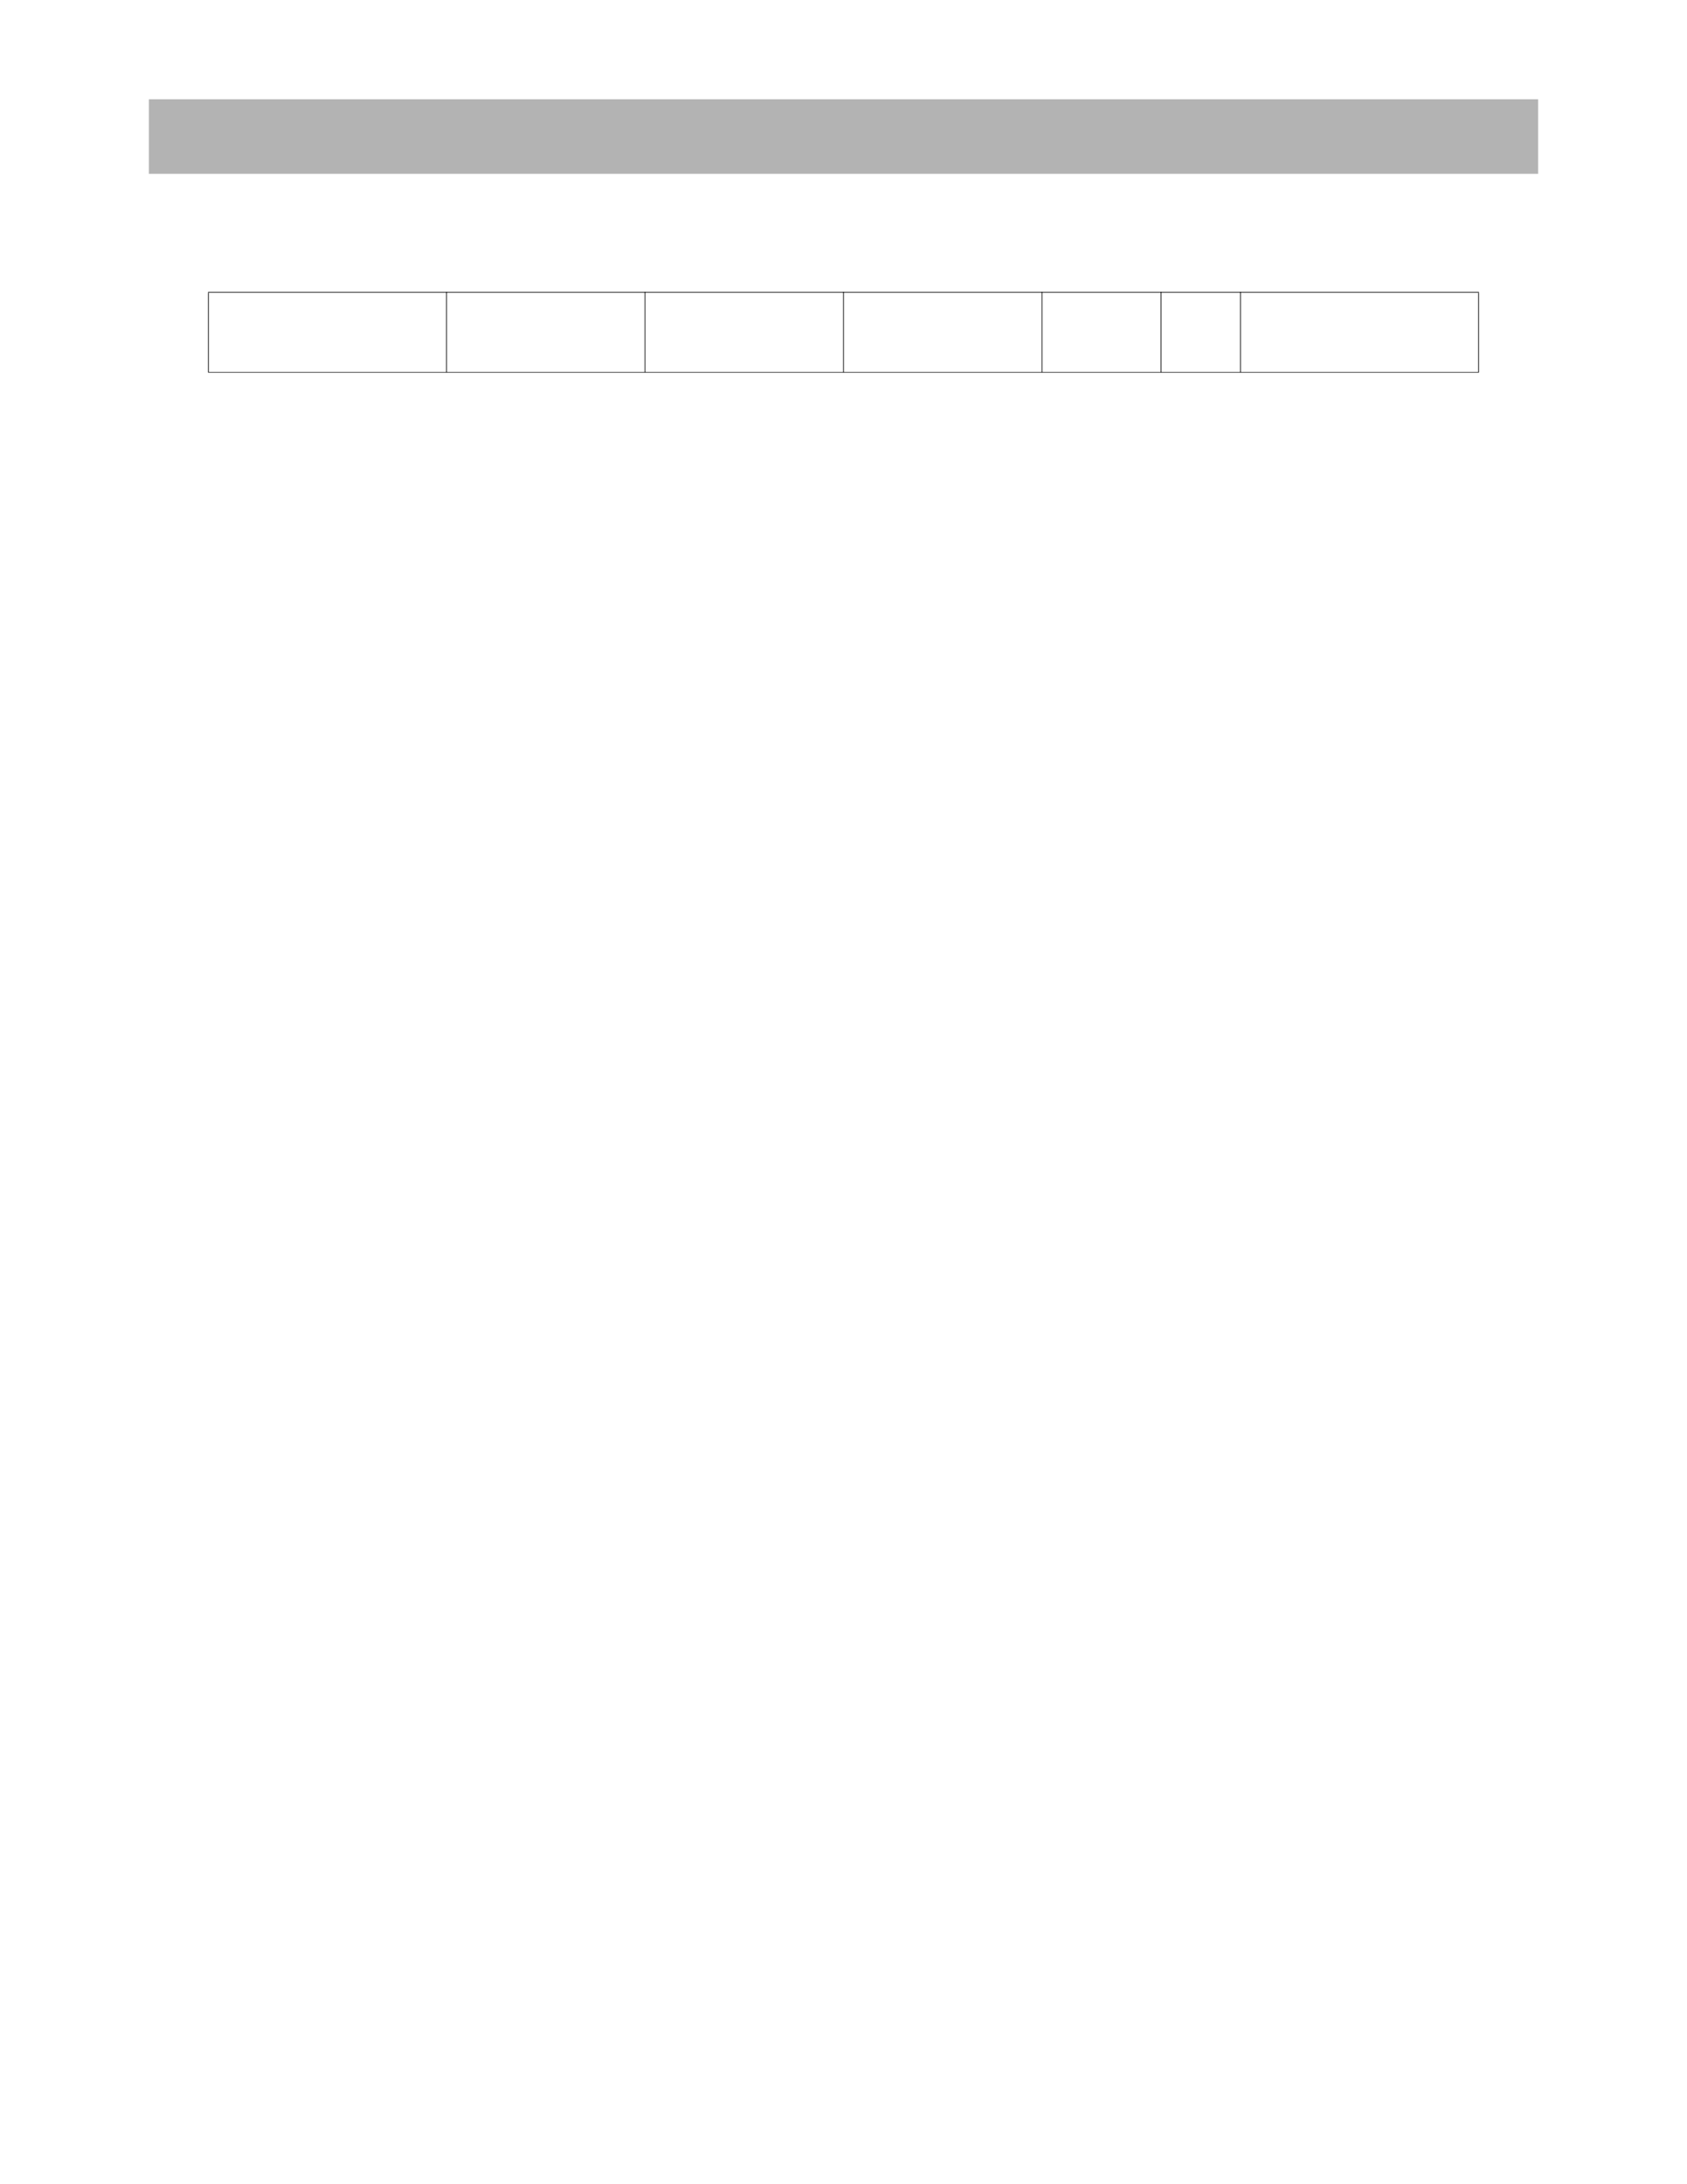<?xml version="1.0" encoding="UTF-8" standalone="no"?>
<!DOCTYPE svg PUBLIC "-//W3C//DTD SVG 1.1//EN"
"http://www.w3.org/Graphics/SVG/1.1/DTD/svg11.dtd">
<svg viewBox="0 0 935 1210" version="1.1" xmlns="http://www.w3.org/2000/svg" xmlns:xlink="http://www.w3.org/1999/xlink">
<defs>
<style type="text/css"><![CDATA[
.g0_152{
fill: #B3B3B3;
}
.g1_152{
fill: #000;
}
]]></style>
</defs>
<path d="M82.5,96.3h770V55H82.5V96.3Z" class="g0_152"/>
<path d="M115.3,206.1h.4V162.2h-.4v43.9Z" class="g1_152"/>
<path d="M247.3,206.4h.4V161.7h-.4v44.7Z" class="g1_152"/>
<path d="M357.3,206.4h.4V161.7h-.4v44.7Z" class="g1_152"/>
<path d="M467.3,206.4h.4V161.7h-.4v44.7Z" class="g1_152"/>
<path d="M577.3,206.4h.4V161.7h-.4v44.7Z" class="g1_152"/>
<path d="M643.3,206.4h.4V161.7h-.4v44.7Z" class="g1_152"/>
<path d="M687.3,206.4h.4V161.7h-.4v44.7Z" class="g1_152"/>
<path d="M819.3,206.1h.4V162.2h-.4v43.9Z" class="g1_152"/>
<path d="M115.3,162.1H819.7v-.4H115.3v.4Z" class="g1_152"/>
<path d="M115.3,206.4H819.7v-.3H115.3v.3Z" class="g1_152"/>
</svg>